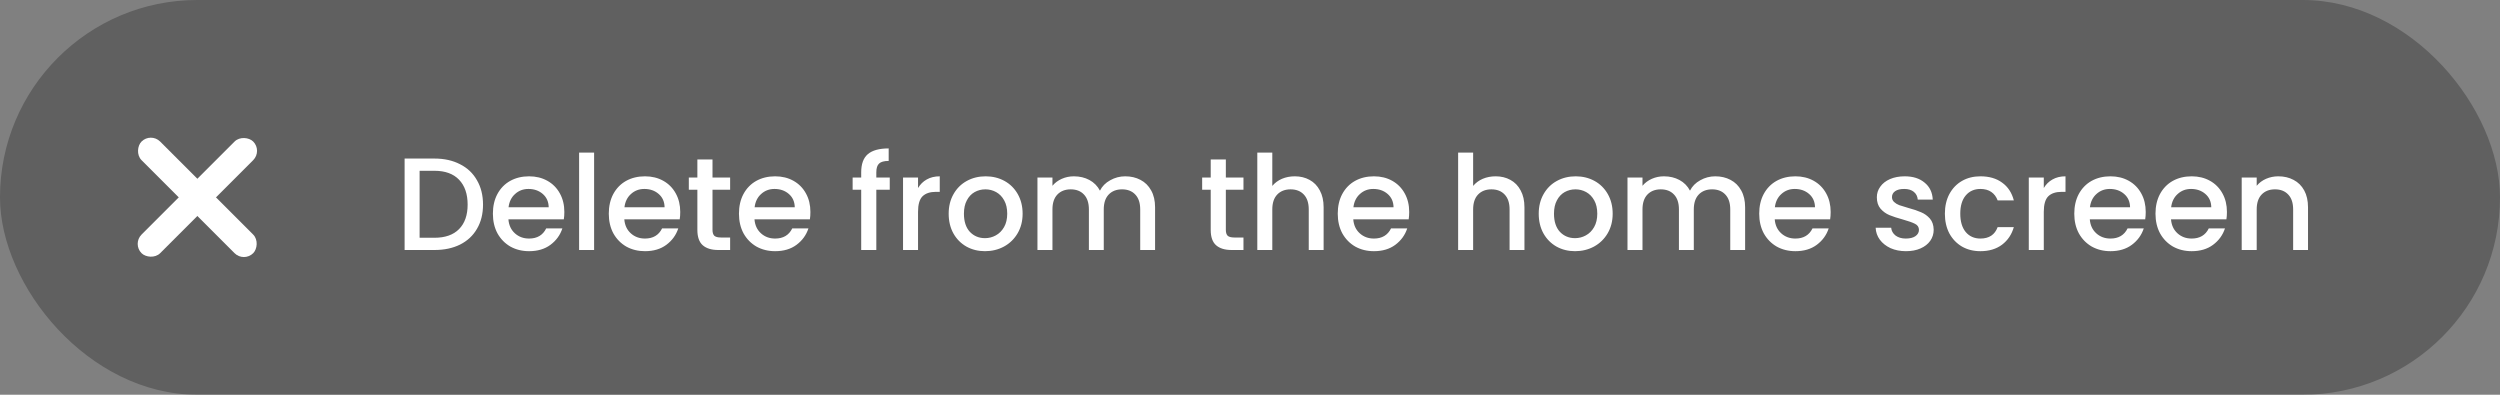 <svg width="190" height="30" viewBox="0 0 190 30" fill="none" xmlns="http://www.w3.org/2000/svg">
<rect x="0" y="0" width="190" height="30" fill="#808080" stroke="none"/>
<rect width="190" height="30" rx="15" fill="black" fill-opacity="0.25"/>
<rect x="11.464" y="10.05" width="12" height="2" rx="1" transform="rotate(45 11.464 10.05)" fill="white"/>
<rect x="19.95" y="11.464" width="12" height="2" rx="1" transform="rotate(135 19.95 11.464)" fill="white"/>
<path d="M33.02 12.05C33.76 12.05 34.407 12.193 34.96 12.48C35.52 12.76 35.95 13.167 36.25 13.7C36.557 14.227 36.71 14.843 36.71 15.55C36.71 16.257 36.557 16.87 36.25 17.39C35.95 17.91 35.52 18.31 34.96 18.59C34.407 18.863 33.76 19 33.02 19H30.75V12.05H33.02ZM33.02 18.07C33.833 18.07 34.457 17.85 34.89 17.41C35.323 16.97 35.54 16.35 35.54 15.55C35.54 14.743 35.323 14.113 34.89 13.66C34.457 13.207 33.833 12.98 33.02 12.98H31.89V18.07H33.02ZM42.89 16.11C42.89 16.317 42.877 16.503 42.85 16.67H38.64C38.673 17.11 38.837 17.463 39.13 17.73C39.423 17.997 39.783 18.13 40.21 18.13C40.823 18.13 41.257 17.873 41.51 17.36H42.74C42.573 17.867 42.27 18.283 41.83 18.61C41.397 18.93 40.856 19.09 40.21 19.09C39.683 19.09 39.21 18.973 38.79 18.74C38.377 18.5 38.05 18.167 37.81 17.74C37.577 17.307 37.46 16.807 37.46 16.24C37.46 15.673 37.573 15.177 37.8 14.75C38.033 14.317 38.356 13.983 38.77 13.75C39.19 13.517 39.67 13.4 40.21 13.4C40.73 13.4 41.193 13.513 41.6 13.74C42.007 13.967 42.323 14.287 42.55 14.7C42.776 15.107 42.89 15.577 42.89 16.11ZM41.7 15.75C41.693 15.33 41.543 14.993 41.25 14.74C40.956 14.487 40.593 14.36 40.16 14.36C39.767 14.36 39.43 14.487 39.15 14.74C38.87 14.987 38.703 15.323 38.65 15.75H41.7ZM45.152 11.6V19H44.012V11.6H45.152ZM51.698 16.11C51.698 16.317 51.685 16.503 51.658 16.67H47.448C47.482 17.11 47.645 17.463 47.938 17.73C48.232 17.997 48.592 18.13 49.018 18.13C49.632 18.13 50.065 17.873 50.318 17.36H51.548C51.382 17.867 51.078 18.283 50.638 18.61C50.205 18.93 49.665 19.09 49.018 19.09C48.492 19.09 48.018 18.973 47.598 18.74C47.185 18.5 46.858 18.167 46.618 17.74C46.385 17.307 46.268 16.807 46.268 16.24C46.268 15.673 46.382 15.177 46.608 14.75C46.842 14.317 47.165 13.983 47.578 13.75C47.998 13.517 48.478 13.4 49.018 13.4C49.538 13.4 50.002 13.513 50.408 13.74C50.815 13.967 51.132 14.287 51.358 14.7C51.585 15.107 51.698 15.577 51.698 16.11ZM50.508 15.75C50.502 15.33 50.352 14.993 50.058 14.74C49.765 14.487 49.402 14.36 48.968 14.36C48.575 14.36 48.238 14.487 47.958 14.74C47.678 14.987 47.512 15.323 47.458 15.75H50.508ZM54.15 14.42V17.47C54.15 17.677 54.197 17.827 54.29 17.92C54.39 18.007 54.557 18.05 54.79 18.05H55.49V19H54.59C54.077 19 53.684 18.88 53.41 18.64C53.137 18.4 53 18.01 53 17.47V14.42H52.35V13.49H53V12.12H54.15V13.49H55.49V14.42H54.15ZM61.591 16.11C61.591 16.317 61.578 16.503 61.551 16.67H57.341C57.374 17.11 57.538 17.463 57.831 17.73C58.124 17.997 58.484 18.13 58.911 18.13C59.524 18.13 59.958 17.873 60.211 17.36H61.441C61.274 17.867 60.971 18.283 60.531 18.61C60.098 18.93 59.558 19.09 58.911 19.09C58.384 19.09 57.911 18.973 57.491 18.74C57.078 18.5 56.751 18.167 56.511 17.74C56.278 17.307 56.161 16.807 56.161 16.24C56.161 15.673 56.274 15.177 56.501 14.75C56.734 14.317 57.058 13.983 57.471 13.75C57.891 13.517 58.371 13.4 58.911 13.4C59.431 13.4 59.894 13.513 60.301 13.74C60.708 13.967 61.024 14.287 61.251 14.7C61.478 15.107 61.591 15.577 61.591 16.11ZM60.401 15.75C60.394 15.33 60.244 14.993 59.951 14.74C59.658 14.487 59.294 14.36 58.861 14.36C58.468 14.36 58.131 14.487 57.851 14.74C57.571 14.987 57.404 15.323 57.351 15.75H60.401ZM67.621 14.42H66.6V19H65.451V14.42H64.8V13.49H65.451V13.1C65.451 12.467 65.617 12.007 65.951 11.72C66.29 11.427 66.82 11.28 67.54 11.28V12.23C67.194 12.23 66.951 12.297 66.811 12.43C66.671 12.557 66.6 12.78 66.6 13.1V13.49H67.621V14.42ZM69.771 14.29C69.938 14.01 70.157 13.793 70.431 13.64C70.711 13.48 71.041 13.4 71.421 13.4V14.58H71.131C70.684 14.58 70.344 14.693 70.111 14.92C69.884 15.147 69.771 15.54 69.771 16.1V19H68.631V13.49H69.771V14.29ZM74.859 19.09C74.339 19.09 73.869 18.973 73.449 18.74C73.029 18.5 72.699 18.167 72.459 17.74C72.219 17.307 72.099 16.807 72.099 16.24C72.099 15.68 72.222 15.183 72.469 14.75C72.715 14.317 73.052 13.983 73.479 13.75C73.905 13.517 74.382 13.4 74.909 13.4C75.435 13.4 75.912 13.517 76.339 13.75C76.765 13.983 77.102 14.317 77.349 14.75C77.595 15.183 77.719 15.68 77.719 16.24C77.719 16.8 77.592 17.297 77.339 17.73C77.085 18.163 76.739 18.5 76.299 18.74C75.865 18.973 75.385 19.09 74.859 19.09ZM74.859 18.1C75.152 18.1 75.425 18.03 75.679 17.89C75.939 17.75 76.149 17.54 76.309 17.26C76.469 16.98 76.549 16.64 76.549 16.24C76.549 15.84 76.472 15.503 76.319 15.23C76.165 14.95 75.962 14.74 75.709 14.6C75.455 14.46 75.182 14.39 74.889 14.39C74.595 14.39 74.322 14.46 74.069 14.6C73.822 14.74 73.625 14.95 73.479 15.23C73.332 15.503 73.259 15.84 73.259 16.24C73.259 16.833 73.409 17.293 73.709 17.62C74.015 17.94 74.399 18.1 74.859 18.1ZM85.516 13.4C85.949 13.4 86.336 13.49 86.676 13.67C87.022 13.85 87.292 14.117 87.486 14.47C87.686 14.823 87.786 15.25 87.786 15.75V19H86.656V15.92C86.656 15.427 86.532 15.05 86.286 14.79C86.039 14.523 85.702 14.39 85.276 14.39C84.849 14.39 84.509 14.523 84.256 14.79C84.009 15.05 83.886 15.427 83.886 15.92V19H82.756V15.92C82.756 15.427 82.632 15.05 82.386 14.79C82.139 14.523 81.802 14.39 81.376 14.39C80.949 14.39 80.609 14.523 80.356 14.79C80.109 15.05 79.986 15.427 79.986 15.92V19H78.846V13.49H79.986V14.12C80.172 13.893 80.409 13.717 80.696 13.59C80.982 13.463 81.289 13.4 81.616 13.4C82.056 13.4 82.449 13.493 82.796 13.68C83.142 13.867 83.409 14.137 83.596 14.49C83.762 14.157 84.022 13.893 84.376 13.7C84.729 13.5 85.109 13.4 85.516 13.4ZM93.164 14.42V17.47C93.164 17.677 93.211 17.827 93.304 17.92C93.404 18.007 93.571 18.05 93.804 18.05H94.504V19H93.604C93.091 19 92.697 18.88 92.424 18.64C92.151 18.4 92.014 18.01 92.014 17.47V14.42H91.364V13.49H92.014V12.12H93.164V13.49H94.504V14.42H93.164ZM98.405 13.4C98.825 13.4 99.198 13.49 99.525 13.67C99.858 13.85 100.118 14.117 100.305 14.47C100.498 14.823 100.595 15.25 100.595 15.75V19H99.465V15.92C99.465 15.427 99.341 15.05 99.095 14.79C98.848 14.523 98.511 14.39 98.085 14.39C97.658 14.39 97.318 14.523 97.065 14.79C96.818 15.05 96.695 15.427 96.695 15.92V19H95.555V11.6H96.695V14.13C96.888 13.897 97.131 13.717 97.425 13.59C97.725 13.463 98.051 13.4 98.405 13.4ZM107.099 16.11C107.099 16.317 107.085 16.503 107.059 16.67H102.849C102.882 17.11 103.045 17.463 103.339 17.73C103.632 17.997 103.992 18.13 104.419 18.13C105.032 18.13 105.465 17.873 105.719 17.36H106.949C106.782 17.867 106.479 18.283 106.039 18.61C105.605 18.93 105.065 19.09 104.419 19.09C103.892 19.09 103.419 18.973 102.999 18.74C102.585 18.5 102.259 18.167 102.019 17.74C101.785 17.307 101.669 16.807 101.669 16.24C101.669 15.673 101.782 15.177 102.009 14.75C102.242 14.317 102.565 13.983 102.979 13.75C103.399 13.517 103.879 13.4 104.419 13.4C104.939 13.4 105.402 13.513 105.809 13.74C106.215 13.967 106.532 14.287 106.759 14.7C106.985 15.107 107.099 15.577 107.099 16.11ZM105.909 15.75C105.902 15.33 105.752 14.993 105.459 14.74C105.165 14.487 104.802 14.36 104.369 14.36C103.975 14.36 103.639 14.487 103.359 14.74C103.079 14.987 102.912 15.323 102.859 15.75H105.909ZM113.668 13.4C114.088 13.4 114.462 13.49 114.788 13.67C115.122 13.85 115.382 14.117 115.568 14.47C115.762 14.823 115.858 15.25 115.858 15.75V19H114.728V15.92C114.728 15.427 114.605 15.05 114.358 14.79C114.112 14.523 113.775 14.39 113.348 14.39C112.922 14.39 112.582 14.523 112.328 14.79C112.082 15.05 111.958 15.427 111.958 15.92V19H110.818V11.6H111.958V14.13C112.152 13.897 112.395 13.717 112.688 13.59C112.988 13.463 113.315 13.4 113.668 13.4ZM119.703 19.09C119.183 19.09 118.713 18.973 118.293 18.74C117.873 18.5 117.543 18.167 117.303 17.74C117.063 17.307 116.943 16.807 116.943 16.24C116.943 15.68 117.066 15.183 117.313 14.75C117.559 14.317 117.896 13.983 118.323 13.75C118.749 13.517 119.226 13.4 119.753 13.4C120.279 13.4 120.756 13.517 121.183 13.75C121.609 13.983 121.946 14.317 122.193 14.75C122.439 15.183 122.563 15.68 122.563 16.24C122.563 16.8 122.436 17.297 122.183 17.73C121.929 18.163 121.583 18.5 121.143 18.74C120.709 18.973 120.229 19.09 119.703 19.09ZM119.703 18.1C119.996 18.1 120.269 18.03 120.523 17.89C120.783 17.75 120.993 17.54 121.153 17.26C121.313 16.98 121.393 16.64 121.393 16.24C121.393 15.84 121.316 15.503 121.163 15.23C121.009 14.95 120.806 14.74 120.553 14.6C120.299 14.46 120.026 14.39 119.733 14.39C119.439 14.39 119.166 14.46 118.913 14.6C118.666 14.74 118.469 14.95 118.323 15.23C118.176 15.503 118.103 15.84 118.103 16.24C118.103 16.833 118.253 17.293 118.553 17.62C118.859 17.94 119.243 18.1 119.703 18.1ZM130.359 13.4C130.793 13.4 131.179 13.49 131.519 13.67C131.866 13.85 132.136 14.117 132.329 14.47C132.529 14.823 132.629 15.25 132.629 15.75V19H131.499V15.92C131.499 15.427 131.376 15.05 131.129 14.79C130.883 14.523 130.546 14.39 130.119 14.39C129.693 14.39 129.353 14.523 129.099 14.79C128.853 15.05 128.729 15.427 128.729 15.92V19H127.599V15.92C127.599 15.427 127.476 15.05 127.229 14.79C126.983 14.523 126.646 14.39 126.219 14.39C125.793 14.39 125.453 14.523 125.199 14.79C124.953 15.05 124.829 15.427 124.829 15.92V19H123.689V13.49H124.829V14.12C125.016 13.893 125.253 13.717 125.539 13.59C125.826 13.463 126.133 13.4 126.459 13.4C126.899 13.4 127.293 13.493 127.639 13.68C127.986 13.867 128.253 14.137 128.439 14.49C128.606 14.157 128.866 13.893 129.219 13.7C129.573 13.5 129.953 13.4 130.359 13.4ZM139.13 16.11C139.13 16.317 139.117 16.503 139.09 16.67H134.88C134.913 17.11 135.077 17.463 135.37 17.73C135.663 17.997 136.023 18.13 136.45 18.13C137.063 18.13 137.497 17.873 137.75 17.36H138.98C138.813 17.867 138.51 18.283 138.07 18.61C137.637 18.93 137.097 19.09 136.45 19.09C135.923 19.09 135.45 18.973 135.03 18.74C134.617 18.5 134.29 18.167 134.05 17.74C133.817 17.307 133.7 16.807 133.7 16.24C133.7 15.673 133.813 15.177 134.04 14.75C134.273 14.317 134.597 13.983 135.01 13.75C135.43 13.517 135.91 13.4 136.45 13.4C136.97 13.4 137.433 13.513 137.84 13.74C138.247 13.967 138.563 14.287 138.79 14.7C139.017 15.107 139.13 15.577 139.13 16.11ZM137.94 15.75C137.933 15.33 137.783 14.993 137.49 14.74C137.197 14.487 136.833 14.36 136.4 14.36C136.007 14.36 135.67 14.487 135.39 14.74C135.11 14.987 134.943 15.323 134.89 15.75H137.94ZM144.85 19.09C144.416 19.09 144.026 19.013 143.68 18.86C143.34 18.7 143.07 18.487 142.87 18.22C142.67 17.947 142.563 17.643 142.55 17.31H143.73C143.75 17.543 143.86 17.74 144.06 17.9C144.266 18.053 144.523 18.13 144.83 18.13C145.15 18.13 145.396 18.07 145.57 17.95C145.75 17.823 145.84 17.663 145.84 17.47C145.84 17.263 145.74 17.11 145.54 17.01C145.346 16.91 145.036 16.8 144.61 16.68C144.196 16.567 143.86 16.457 143.6 16.35C143.34 16.243 143.113 16.08 142.92 15.86C142.733 15.64 142.64 15.35 142.64 14.99C142.64 14.697 142.726 14.43 142.9 14.19C143.073 13.943 143.32 13.75 143.64 13.61C143.966 13.47 144.34 13.4 144.76 13.4C145.386 13.4 145.89 13.56 146.27 13.88C146.656 14.193 146.863 14.623 146.89 15.17H145.75C145.73 14.923 145.63 14.727 145.45 14.58C145.27 14.433 145.026 14.36 144.72 14.36C144.42 14.36 144.19 14.417 144.03 14.53C143.87 14.643 143.79 14.793 143.79 14.98C143.79 15.127 143.843 15.25 143.95 15.35C144.056 15.45 144.186 15.53 144.34 15.59C144.493 15.643 144.72 15.713 145.02 15.8C145.42 15.907 145.746 16.017 146 16.13C146.26 16.237 146.483 16.397 146.67 16.61C146.856 16.823 146.953 17.107 146.96 17.46C146.96 17.773 146.873 18.053 146.7 18.3C146.526 18.547 146.28 18.74 145.96 18.88C145.646 19.02 145.276 19.09 144.85 19.09ZM147.811 16.24C147.811 15.673 147.925 15.177 148.151 14.75C148.385 14.317 148.705 13.983 149.111 13.75C149.518 13.517 149.985 13.4 150.511 13.4C151.178 13.4 151.728 13.56 152.161 13.88C152.601 14.193 152.898 14.643 153.051 15.23H151.821C151.721 14.957 151.561 14.743 151.341 14.59C151.121 14.437 150.845 14.36 150.511 14.36C150.045 14.36 149.671 14.527 149.391 14.86C149.118 15.187 148.981 15.647 148.981 16.24C148.981 16.833 149.118 17.297 149.391 17.63C149.671 17.963 150.045 18.13 150.511 18.13C151.171 18.13 151.608 17.84 151.821 17.26H153.051C152.891 17.82 152.591 18.267 152.151 18.6C151.711 18.927 151.165 19.09 150.511 19.09C149.985 19.09 149.518 18.973 149.111 18.74C148.705 18.5 148.385 18.167 148.151 17.74C147.925 17.307 147.811 16.807 147.811 16.24ZM155.328 14.29C155.494 14.01 155.714 13.793 155.988 13.64C156.268 13.48 156.598 13.4 156.978 13.4V14.58H156.688C156.241 14.58 155.901 14.693 155.668 14.92C155.441 15.147 155.328 15.54 155.328 16.1V19H154.188V13.49H155.328V14.29ZM163.075 16.11C163.075 16.317 163.062 16.503 163.035 16.67H158.825C158.859 17.11 159.022 17.463 159.315 17.73C159.609 17.997 159.969 18.13 160.395 18.13C161.009 18.13 161.442 17.873 161.695 17.36H162.925C162.759 17.867 162.455 18.283 162.015 18.61C161.582 18.93 161.042 19.09 160.395 19.09C159.869 19.09 159.395 18.973 158.975 18.74C158.562 18.5 158.235 18.167 157.995 17.74C157.762 17.307 157.645 16.807 157.645 16.24C157.645 15.673 157.759 15.177 157.985 14.75C158.219 14.317 158.542 13.983 158.955 13.75C159.375 13.517 159.855 13.4 160.395 13.4C160.915 13.4 161.379 13.513 161.785 13.74C162.192 13.967 162.509 14.287 162.735 14.7C162.962 15.107 163.075 15.577 163.075 16.11ZM161.885 15.75C161.879 15.33 161.729 14.993 161.435 14.74C161.142 14.487 160.779 14.36 160.345 14.36C159.952 14.36 159.615 14.487 159.335 14.74C159.055 14.987 158.889 15.323 158.835 15.75H161.885ZM169.247 16.11C169.247 16.317 169.234 16.503 169.207 16.67H164.997C165.031 17.11 165.194 17.463 165.487 17.73C165.781 17.997 166.141 18.13 166.567 18.13C167.181 18.13 167.614 17.873 167.867 17.36H169.097C168.931 17.867 168.627 18.283 168.187 18.61C167.754 18.93 167.214 19.09 166.567 19.09C166.041 19.09 165.567 18.973 165.147 18.74C164.734 18.5 164.407 18.167 164.167 17.74C163.934 17.307 163.817 16.807 163.817 16.24C163.817 15.673 163.931 15.177 164.157 14.75C164.391 14.317 164.714 13.983 165.127 13.75C165.547 13.517 166.027 13.4 166.567 13.4C167.087 13.4 167.551 13.513 167.957 13.74C168.364 13.967 168.681 14.287 168.907 14.7C169.134 15.107 169.247 15.577 169.247 16.11ZM168.057 15.75C168.051 15.33 167.901 14.993 167.607 14.74C167.314 14.487 166.951 14.36 166.517 14.36C166.124 14.36 165.787 14.487 165.507 14.74C165.227 14.987 165.061 15.323 165.007 15.75H168.057ZM173.149 13.4C173.582 13.4 173.969 13.49 174.309 13.67C174.656 13.85 174.926 14.117 175.119 14.47C175.312 14.823 175.409 15.25 175.409 15.75V19H174.279V15.92C174.279 15.427 174.156 15.05 173.909 14.79C173.662 14.523 173.326 14.39 172.899 14.39C172.472 14.39 172.132 14.523 171.879 14.79C171.632 15.05 171.509 15.427 171.509 15.92V19H170.369V13.49H171.509V14.12C171.696 13.893 171.932 13.717 172.219 13.59C172.512 13.463 172.822 13.4 173.149 13.4Z" fill="white"/>
</svg>
